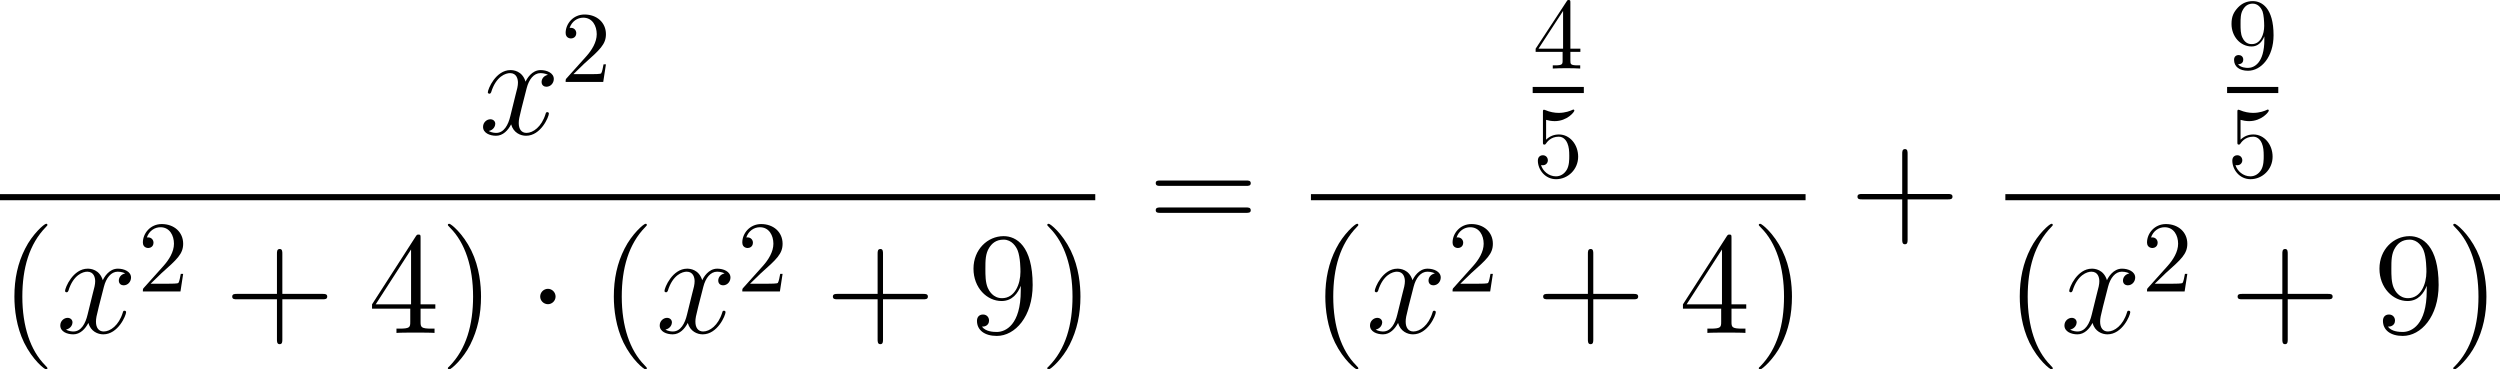 <?xml version="1.0" encoding="UTF-8"?>
<svg xmlns="http://www.w3.org/2000/svg" xmlns:xlink="http://www.w3.org/1999/xlink" width="307.798pt" height="45.48pt" viewBox="0 0 307.798 45.48" version="1.1">
<g id="surface1">
<path style=" stroke:none;fill-rule:nonzero;fill:rgb(0%,0%,0%);fill-opacity:1;" d="M 67.461 9.215 C 66.895 9.332 66.68 9.762 66.68 10.094 C 66.68 10.523 67.012 10.68 67.266 10.68 C 67.812 10.68 68.184 10.211 68.184 9.723 C 68.184 8.98 67.324 8.629 66.562 8.629 C 65.469 8.629 64.863 9.703 64.707 10.055 C 64.297 8.707 63.184 8.629 62.852 8.629 C 61.035 8.629 60.059 10.973 60.059 11.383 C 60.059 11.441 60.137 11.539 60.254 11.539 C 60.391 11.539 60.43 11.422 60.469 11.363 C 61.074 9.371 62.285 9 62.793 9 C 63.613 9 63.77 9.742 63.77 10.172 C 63.77 10.562 63.672 10.973 63.438 11.832 L 62.832 14.293 C 62.578 15.367 62.051 16.363 61.094 16.363 C 61.016 16.363 60.566 16.363 60.176 16.129 C 60.82 15.992 60.977 15.465 60.977 15.25 C 60.977 14.898 60.703 14.684 60.371 14.684 C 59.941 14.684 59.473 15.055 59.473 15.621 C 59.473 16.383 60.312 16.715 61.074 16.715 C 61.934 16.715 62.559 16.031 62.93 15.309 C 63.223 16.363 64.102 16.715 64.766 16.715 C 66.602 16.715 67.578 14.371 67.578 13.98 C 67.578 13.883 67.5 13.805 67.383 13.805 C 67.227 13.805 67.207 13.902 67.168 14.039 C 66.68 15.621 65.625 16.363 64.824 16.363 C 64.199 16.363 63.867 15.895 63.867 15.152 C 63.867 14.762 63.926 14.469 64.219 13.297 L 64.844 10.855 C 65.117 9.781 65.723 9 66.543 9 C 66.582 9 67.09 9 67.461 9.215 Z M 67.461 9.215 "/>
<path style=" stroke:none;fill-rule:nonzero;fill:rgb(0%,0%,0%);fill-opacity:1;" d="M 70.598 9.129 L 71.926 7.84 C 73.859 6.121 74.602 5.457 74.602 4.207 C 74.602 2.781 73.488 1.785 71.965 1.785 C 70.559 1.785 69.641 2.938 69.641 4.051 C 69.641 4.734 70.266 4.734 70.305 4.734 C 70.52 4.734 70.949 4.598 70.949 4.07 C 70.949 3.758 70.715 3.426 70.285 3.426 C 70.188 3.426 70.168 3.426 70.129 3.445 C 70.402 2.625 71.086 2.176 71.809 2.176 C 72.941 2.176 73.469 3.191 73.469 4.207 C 73.469 5.203 72.863 6.18 72.16 6.961 L 69.777 9.617 C 69.641 9.754 69.641 9.793 69.641 10.086 L 74.27 10.086 L 74.602 7.918 L 74.309 7.918 C 74.23 8.289 74.152 8.836 74.016 9.031 C 73.938 9.129 73.117 9.129 72.844 9.129 Z M 70.598 9.129 "/>
<path style=" stroke:none;fill-rule:nonzero;fill:rgb(0%,0%,0%);fill-opacity:1;" d="M 0 23.902 L 134.848 23.902 L 134.848 24.652 L 0 24.652 Z M 0 23.902 "/>
<path style=" stroke:none;fill-rule:nonzero;fill:rgb(0%,0%,0%);fill-opacity:1;" d="M 5.836 45.344 C 5.836 45.285 5.836 45.246 5.543 44.953 C 3.746 43.137 2.75 40.188 2.75 36.516 C 2.75 33.039 3.59 30.051 5.66 27.941 C 5.836 27.766 5.836 27.746 5.836 27.688 C 5.836 27.57 5.758 27.551 5.68 27.551 C 5.445 27.551 3.98 28.84 3.102 30.598 C 2.184 32.395 1.773 34.328 1.773 36.516 C 1.773 38.117 2.027 40.246 2.965 42.18 C 4.02 44.328 5.484 45.48 5.68 45.48 C 5.758 45.48 5.836 45.461 5.836 45.344 Z M 5.836 45.344 "/>
<path style=" stroke:none;fill-rule:nonzero;fill:rgb(0%,0%,0%);fill-opacity:1;" d="M 15.41 33.664 C 14.844 33.781 14.629 34.211 14.629 34.543 C 14.629 34.973 14.961 35.129 15.215 35.129 C 15.762 35.129 16.133 34.66 16.133 34.172 C 16.133 33.43 15.273 33.078 14.512 33.078 C 13.418 33.078 12.812 34.152 12.656 34.504 C 12.246 33.156 11.133 33.078 10.801 33.078 C 8.984 33.078 8.008 35.422 8.008 35.832 C 8.008 35.891 8.086 35.988 8.203 35.988 C 8.34 35.988 8.379 35.871 8.418 35.812 C 9.023 33.82 10.234 33.449 10.742 33.449 C 11.562 33.449 11.719 34.191 11.719 34.621 C 11.719 35.012 11.621 35.422 11.387 36.281 L 10.781 38.742 C 10.527 39.816 10 40.812 9.043 40.812 C 8.965 40.812 8.516 40.812 8.125 40.578 C 8.77 40.441 8.926 39.914 8.926 39.699 C 8.926 39.348 8.652 39.133 8.32 39.133 C 7.891 39.133 7.422 39.504 7.422 40.07 C 7.422 40.832 8.262 41.164 9.023 41.164 C 9.883 41.164 10.508 40.48 10.879 39.758 C 11.172 40.812 12.051 41.164 12.715 41.164 C 14.551 41.164 15.527 38.82 15.527 38.43 C 15.527 38.332 15.449 38.254 15.332 38.254 C 15.176 38.254 15.156 38.352 15.117 38.488 C 14.629 40.07 13.574 40.812 12.773 40.812 C 12.148 40.812 11.816 40.344 11.816 39.602 C 11.816 39.211 11.875 38.918 12.168 37.746 L 12.793 35.305 C 13.066 34.23 13.672 33.449 14.492 33.449 C 14.531 33.449 15.039 33.449 15.41 33.664 Z M 15.41 33.664 "/>
<path style=" stroke:none;fill-rule:nonzero;fill:rgb(0%,0%,0%);fill-opacity:1;" d="M 18.547 34.93 L 19.875 33.641 C 21.809 31.922 22.551 31.258 22.551 30.008 C 22.551 28.582 21.438 27.586 19.914 27.586 C 18.508 27.586 17.59 28.738 17.59 29.852 C 17.59 30.535 18.215 30.535 18.254 30.535 C 18.469 30.535 18.898 30.398 18.898 29.871 C 18.898 29.559 18.664 29.227 18.234 29.227 C 18.137 29.227 18.117 29.227 18.078 29.246 C 18.352 28.426 19.035 27.977 19.758 27.977 C 20.891 27.977 21.418 28.992 21.418 30.008 C 21.418 31.004 20.812 31.98 20.109 32.762 L 17.727 35.418 C 17.59 35.555 17.59 35.594 17.59 35.887 L 22.219 35.887 L 22.551 33.719 L 22.258 33.719 C 22.18 34.09 22.102 34.637 21.965 34.832 C 21.887 34.93 21.066 34.93 20.793 34.93 Z M 18.547 34.93 "/>
<path style=" stroke:none;fill-rule:nonzero;fill:rgb(0%,0%,0%);fill-opacity:1;" d="M 34.762 36.848 L 39.723 36.848 C 39.977 36.848 40.289 36.848 40.289 36.516 C 40.289 36.184 39.977 36.184 39.723 36.184 L 34.762 36.184 L 34.762 31.242 C 34.762 30.988 34.762 30.656 34.449 30.656 C 34.098 30.656 34.098 30.969 34.098 31.242 L 34.098 36.184 L 29.156 36.184 C 28.902 36.184 28.59 36.184 28.59 36.516 C 28.59 36.848 28.883 36.848 29.156 36.848 L 34.098 36.848 L 34.098 41.789 C 34.098 42.043 34.098 42.375 34.43 42.375 C 34.762 42.375 34.762 42.062 34.762 41.789 Z M 34.762 36.848 "/>
<path style=" stroke:none;fill-rule:nonzero;fill:rgb(0%,0%,0%);fill-opacity:1;" d="M 51.781 29.309 C 51.781 28.977 51.781 28.879 51.547 28.879 C 51.391 28.879 51.332 28.879 51.195 29.094 L 45.805 37.473 L 45.805 38 L 50.512 38 L 50.512 39.621 C 50.512 40.285 50.473 40.461 49.164 40.461 L 48.812 40.461 L 48.812 40.988 C 49.223 40.949 50.648 40.949 51.137 40.949 C 51.645 40.949 53.07 40.949 53.5 40.988 L 53.5 40.461 L 53.129 40.461 C 51.84 40.461 51.781 40.285 51.781 39.621 L 51.781 38 L 53.598 38 L 53.598 37.473 L 51.781 37.473 Z M 50.609 30.715 L 50.609 37.473 L 46.254 37.473 Z M 50.609 30.715 "/>
<path style=" stroke:none;fill-rule:nonzero;fill:rgb(0%,0%,0%);fill-opacity:1;" d="M 59.223 36.516 C 59.223 35.168 59.047 32.941 58.031 30.852 C 56.977 28.703 55.512 27.551 55.316 27.551 C 55.238 27.551 55.141 27.57 55.141 27.688 C 55.141 27.746 55.141 27.766 55.453 28.078 C 57.25 29.895 58.246 32.844 58.246 36.516 C 58.246 39.992 57.406 42.98 55.336 45.09 C 55.141 45.246 55.141 45.285 55.141 45.344 C 55.141 45.461 55.238 45.48 55.316 45.48 C 55.551 45.48 57.016 44.191 57.895 42.434 C 58.812 40.617 59.223 38.684 59.223 36.516 Z M 59.223 36.516 "/>
<path style=" stroke:none;fill-rule:nonzero;fill:rgb(0%,0%,0%);fill-opacity:1;" d="M 68.402 36.516 C 68.402 35.988 67.973 35.559 67.465 35.559 C 66.938 35.559 66.508 35.988 66.508 36.516 C 66.508 37.023 66.938 37.453 67.465 37.453 C 67.973 37.453 68.402 37.023 68.402 36.516 Z M 68.402 36.516 "/>
<path style=" stroke:none;fill-rule:nonzero;fill:rgb(0%,0%,0%);fill-opacity:1;" d="M 79.637 45.344 C 79.637 45.285 79.637 45.246 79.344 44.953 C 77.547 43.137 76.551 40.188 76.551 36.516 C 76.551 33.039 77.391 30.051 79.461 27.941 C 79.637 27.766 79.637 27.746 79.637 27.688 C 79.637 27.57 79.559 27.551 79.48 27.551 C 79.246 27.551 77.781 28.84 76.902 30.598 C 75.984 32.395 75.574 34.328 75.574 36.516 C 75.574 38.117 75.828 40.246 76.766 42.18 C 77.82 44.328 79.285 45.48 79.48 45.48 C 79.559 45.48 79.637 45.461 79.637 45.344 Z M 79.637 45.344 "/>
<path style=" stroke:none;fill-rule:nonzero;fill:rgb(0%,0%,0%);fill-opacity:1;" d="M 89.211 33.664 C 88.645 33.781 88.43 34.211 88.43 34.543 C 88.43 34.973 88.762 35.129 89.016 35.129 C 89.562 35.129 89.934 34.66 89.934 34.172 C 89.934 33.43 89.074 33.078 88.312 33.078 C 87.219 33.078 86.613 34.152 86.457 34.504 C 86.047 33.156 84.934 33.078 84.602 33.078 C 82.785 33.078 81.809 35.422 81.809 35.832 C 81.809 35.891 81.887 35.988 82.004 35.988 C 82.141 35.988 82.18 35.871 82.219 35.812 C 82.824 33.82 84.035 33.449 84.543 33.449 C 85.363 33.449 85.52 34.191 85.52 34.621 C 85.52 35.012 85.422 35.422 85.188 36.281 L 84.582 38.742 C 84.328 39.816 83.801 40.812 82.844 40.812 C 82.766 40.812 82.316 40.812 81.926 40.578 C 82.57 40.441 82.727 39.914 82.727 39.699 C 82.727 39.348 82.453 39.133 82.121 39.133 C 81.691 39.133 81.223 39.504 81.223 40.07 C 81.223 40.832 82.062 41.164 82.824 41.164 C 83.684 41.164 84.309 40.48 84.68 39.758 C 84.973 40.812 85.852 41.164 86.516 41.164 C 88.352 41.164 89.328 38.82 89.328 38.43 C 89.328 38.332 89.25 38.254 89.133 38.254 C 88.977 38.254 88.957 38.352 88.918 38.488 C 88.43 40.07 87.375 40.812 86.574 40.812 C 85.949 40.812 85.617 40.344 85.617 39.602 C 85.617 39.211 85.676 38.918 85.969 37.746 L 86.594 35.305 C 86.867 34.23 87.473 33.449 88.293 33.449 C 88.332 33.449 88.84 33.449 89.211 33.664 Z M 89.211 33.664 "/>
<path style=" stroke:none;fill-rule:nonzero;fill:rgb(0%,0%,0%);fill-opacity:1;" d="M 92.348 34.93 L 93.676 33.641 C 95.609 31.922 96.352 31.258 96.352 30.008 C 96.352 28.582 95.238 27.586 93.715 27.586 C 92.309 27.586 91.391 28.738 91.391 29.852 C 91.391 30.535 92.016 30.535 92.055 30.535 C 92.27 30.535 92.699 30.398 92.699 29.871 C 92.699 29.559 92.465 29.227 92.035 29.227 C 91.938 29.227 91.918 29.227 91.879 29.246 C 92.152 28.426 92.836 27.977 93.559 27.977 C 94.691 27.977 95.219 28.992 95.219 30.008 C 95.219 31.004 94.613 31.98 93.91 32.762 L 91.527 35.418 C 91.391 35.555 91.391 35.594 91.391 35.887 L 96.02 35.887 L 96.352 33.719 L 96.059 33.719 C 95.98 34.09 95.902 34.637 95.766 34.832 C 95.688 34.93 94.867 34.93 94.594 34.93 Z M 92.348 34.93 "/>
<path style=" stroke:none;fill-rule:nonzero;fill:rgb(0%,0%,0%);fill-opacity:1;" d="M 108.715 36.848 L 113.676 36.848 C 113.93 36.848 114.242 36.848 114.242 36.516 C 114.242 36.184 113.93 36.184 113.676 36.184 L 108.715 36.184 L 108.715 31.242 C 108.715 30.988 108.715 30.656 108.402 30.656 C 108.051 30.656 108.051 30.969 108.051 31.242 L 108.051 36.184 L 103.109 36.184 C 102.855 36.184 102.543 36.184 102.543 36.516 C 102.543 36.848 102.836 36.848 103.109 36.848 L 108.051 36.848 L 108.051 41.789 C 108.051 42.043 108.051 42.375 108.383 42.375 C 108.715 42.375 108.715 42.062 108.715 41.789 Z M 108.715 36.848 "/>
<path style=" stroke:none;fill-rule:nonzero;fill:rgb(0%,0%,0%);fill-opacity:1;" d="M 125.676 35.773 C 125.676 40.012 123.801 40.871 122.727 40.871 C 122.277 40.871 121.34 40.832 120.891 40.207 L 120.988 40.207 C 121.125 40.227 121.77 40.129 121.77 39.465 C 121.77 39.074 121.496 38.723 121.027 38.723 C 120.559 38.723 120.285 39.035 120.285 39.504 C 120.285 40.617 121.184 41.359 122.727 41.359 C 124.973 41.359 127.141 38.977 127.141 35.09 C 127.141 30.266 125.129 29.074 123.566 29.074 C 121.594 29.074 119.855 30.715 119.855 33.078 C 119.855 35.441 121.516 37.062 123.312 37.062 C 124.641 37.062 125.324 36.086 125.676 35.188 Z M 123.371 36.711 C 122.258 36.711 121.77 35.793 121.613 35.441 C 121.32 34.758 121.32 33.898 121.32 33.098 C 121.32 32.102 121.32 31.242 121.789 30.5 C 122.102 30.012 122.59 29.504 123.566 29.504 C 124.582 29.504 125.109 30.383 125.285 30.812 C 125.637 31.691 125.637 33.215 125.637 33.469 C 125.637 34.973 124.953 36.711 123.371 36.711 Z M 123.371 36.711 "/>
<path style=" stroke:none;fill-rule:nonzero;fill:rgb(0%,0%,0%);fill-opacity:1;" d="M 133.023 36.516 C 133.023 35.168 132.848 32.941 131.832 30.852 C 130.777 28.703 129.312 27.551 129.117 27.551 C 129.039 27.551 128.941 27.57 128.941 27.688 C 128.941 27.746 128.941 27.766 129.254 28.078 C 131.051 29.895 132.047 32.844 132.047 36.516 C 132.047 39.992 131.207 42.98 129.137 45.09 C 128.941 45.246 128.941 45.285 128.941 45.344 C 128.941 45.461 129.039 45.48 129.117 45.48 C 129.352 45.48 130.816 44.191 131.695 42.434 C 132.613 40.617 133.023 38.684 133.023 36.516 Z M 133.023 36.516 "/>
<path style=" stroke:none;fill-rule:nonzero;fill:rgb(0%,0%,0%);fill-opacity:1;" d="M 153.426 22.887 C 153.68 22.887 153.992 22.887 153.992 22.555 C 153.992 22.223 153.68 22.223 153.426 22.223 L 142.859 22.223 C 142.605 22.223 142.293 22.223 142.293 22.535 C 142.293 22.887 142.586 22.887 142.859 22.887 Z M 153.426 26.207 C 153.68 26.207 153.992 26.207 153.992 25.895 C 153.992 25.543 153.68 25.543 153.426 25.543 L 142.859 25.543 C 142.605 25.543 142.293 25.543 142.293 25.875 C 142.293 26.207 142.586 26.207 142.859 26.207 Z M 153.426 26.207 "/>
<path style=" stroke:none;fill-rule:nonzero;fill:rgb(0%,0%,0%);fill-opacity:1;" d="M 192.387 6.387 L 192.387 7.461 C 192.387 7.91 192.348 8.047 191.43 8.047 L 191.176 8.047 L 191.176 8.438 C 191.684 8.398 192.328 8.398 192.855 8.398 C 193.383 8.398 194.027 8.398 194.555 8.438 L 194.555 8.047 L 194.281 8.047 C 193.363 8.047 193.344 7.91 193.344 7.461 L 193.344 6.387 L 194.574 6.387 L 194.574 5.996 L 193.344 5.996 L 193.344 0.332 C 193.344 0.078 193.344 0 193.129 0 C 193.031 0 192.992 0 192.895 0.156 L 189.066 5.996 L 189.066 6.387 Z M 192.445 5.996 L 189.418 5.996 L 192.445 1.348 Z M 192.445 5.996 "/>
<path style=" stroke:none;fill-rule:nonzero;fill:rgb(0%,0%,0%);fill-opacity:1;" d="M 188.703 10.703 L 195 10.703 L 195 11.457 L 188.703 11.457 Z M 188.703 10.703 "/>
<path style=" stroke:none;fill-rule:nonzero;fill:rgb(0%,0%,0%);fill-opacity:1;" d="M 194.301 19.289 C 194.301 17.805 193.285 16.555 191.938 16.555 C 191.352 16.555 190.805 16.75 190.355 17.199 L 190.355 14.758 C 190.609 14.836 191.02 14.914 191.41 14.914 C 192.953 14.914 193.832 13.781 193.832 13.625 C 193.832 13.547 193.793 13.488 193.695 13.488 C 193.695 13.488 193.656 13.488 193.598 13.527 C 193.344 13.645 192.738 13.898 191.898 13.898 C 191.41 13.898 190.824 13.801 190.238 13.547 C 190.141 13.508 190.121 13.508 190.102 13.508 C 189.965 13.508 189.965 13.605 189.965 13.801 L 189.965 17.492 C 189.965 17.707 189.965 17.805 190.141 17.805 C 190.238 17.805 190.258 17.785 190.316 17.707 C 190.453 17.512 190.902 16.828 191.918 16.828 C 192.562 16.828 192.875 17.395 192.973 17.629 C 193.168 18.098 193.207 18.566 193.207 19.191 C 193.207 19.641 193.207 20.383 192.895 20.91 C 192.602 21.398 192.133 21.711 191.566 21.711 C 190.668 21.711 189.945 21.047 189.73 20.324 C 189.77 20.324 189.809 20.344 189.945 20.344 C 190.355 20.344 190.57 20.031 190.57 19.738 C 190.57 19.426 190.355 19.113 189.945 19.113 C 189.77 19.113 189.34 19.211 189.34 19.777 C 189.34 20.852 190.199 22.062 191.586 22.062 C 193.031 22.062 194.301 20.871 194.301 19.289 Z M 194.301 19.289 "/>
<path style=" stroke:none;fill-rule:nonzero;fill:rgb(0%,0%,0%);fill-opacity:1;" d="M 161.402 23.902 L 222.301 23.902 L 222.301 24.652 L 161.402 24.652 Z M 161.402 23.902 "/>
<path style=" stroke:none;fill-rule:nonzero;fill:rgb(0%,0%,0%);fill-opacity:1;" d="M 167.234 45.344 C 167.234 45.285 167.234 45.246 166.941 44.953 C 165.145 43.137 164.148 40.188 164.148 36.516 C 164.148 33.039 164.988 30.051 167.059 27.941 C 167.234 27.766 167.234 27.746 167.234 27.688 C 167.234 27.57 167.156 27.551 167.078 27.551 C 166.844 27.551 165.379 28.84 164.5 30.598 C 163.582 32.395 163.172 34.328 163.172 36.516 C 163.172 38.117 163.426 40.246 164.363 42.18 C 165.418 44.328 166.883 45.48 167.078 45.48 C 167.156 45.48 167.234 45.461 167.234 45.344 Z M 167.234 45.344 "/>
<path style=" stroke:none;fill-rule:nonzero;fill:rgb(0%,0%,0%);fill-opacity:1;" d="M 176.66 33.664 C 176.094 33.781 175.879 34.211 175.879 34.543 C 175.879 34.973 176.211 35.129 176.465 35.129 C 177.012 35.129 177.383 34.66 177.383 34.172 C 177.383 33.43 176.523 33.078 175.762 33.078 C 174.668 33.078 174.062 34.152 173.906 34.504 C 173.496 33.156 172.383 33.078 172.051 33.078 C 170.234 33.078 169.258 35.422 169.258 35.832 C 169.258 35.891 169.336 35.988 169.453 35.988 C 169.59 35.988 169.629 35.871 169.668 35.812 C 170.273 33.82 171.484 33.449 171.992 33.449 C 172.812 33.449 172.969 34.191 172.969 34.621 C 172.969 35.012 172.871 35.422 172.637 36.281 L 172.031 38.742 C 171.777 39.816 171.25 40.812 170.293 40.812 C 170.215 40.812 169.766 40.812 169.375 40.578 C 170.02 40.441 170.176 39.914 170.176 39.699 C 170.176 39.348 169.902 39.133 169.57 39.133 C 169.141 39.133 168.672 39.504 168.672 40.07 C 168.672 40.832 169.512 41.164 170.273 41.164 C 171.133 41.164 171.758 40.48 172.129 39.758 C 172.422 40.812 173.301 41.164 173.965 41.164 C 175.801 41.164 176.777 38.82 176.777 38.43 C 176.777 38.332 176.699 38.254 176.582 38.254 C 176.426 38.254 176.406 38.352 176.367 38.488 C 175.879 40.07 174.824 40.812 174.023 40.812 C 173.398 40.812 173.066 40.344 173.066 39.602 C 173.066 39.211 173.125 38.918 173.418 37.746 L 174.043 35.305 C 174.316 34.23 174.922 33.449 175.742 33.449 C 175.781 33.449 176.289 33.449 176.66 33.664 Z M 176.66 33.664 "/>
<path style=" stroke:none;fill-rule:nonzero;fill:rgb(0%,0%,0%);fill-opacity:1;" d="M 179.797 34.93 L 181.125 33.641 C 183.059 31.922 183.801 31.258 183.801 30.008 C 183.801 28.582 182.688 27.586 181.164 27.586 C 179.758 27.586 178.84 28.738 178.84 29.852 C 178.84 30.535 179.465 30.535 179.504 30.535 C 179.719 30.535 180.148 30.398 180.148 29.871 C 180.148 29.559 179.914 29.227 179.484 29.227 C 179.387 29.227 179.367 29.227 179.328 29.246 C 179.602 28.426 180.285 27.977 181.008 27.977 C 182.141 27.977 182.668 28.992 182.668 30.008 C 182.668 31.004 182.062 31.98 181.359 32.762 L 178.977 35.418 C 178.84 35.555 178.84 35.594 178.84 35.887 L 183.469 35.887 L 183.801 33.719 L 183.508 33.719 C 183.43 34.09 183.352 34.637 183.215 34.832 C 183.137 34.93 182.316 34.93 182.043 34.93 Z M 179.797 34.93 "/>
<path style=" stroke:none;fill-rule:nonzero;fill:rgb(0%,0%,0%);fill-opacity:1;" d="M 196.164 36.848 L 201.125 36.848 C 201.379 36.848 201.691 36.848 201.691 36.516 C 201.691 36.184 201.379 36.184 201.125 36.184 L 196.164 36.184 L 196.164 31.242 C 196.164 30.988 196.164 30.656 195.852 30.656 C 195.5 30.656 195.5 30.969 195.5 31.242 L 195.5 36.184 L 190.559 36.184 C 190.305 36.184 189.992 36.184 189.992 36.516 C 189.992 36.848 190.285 36.848 190.559 36.848 L 195.5 36.848 L 195.5 41.789 C 195.5 42.043 195.5 42.375 195.832 42.375 C 196.164 42.375 196.164 42.062 196.164 41.789 Z M 196.164 36.848 "/>
<path style=" stroke:none;fill-rule:nonzero;fill:rgb(0%,0%,0%);fill-opacity:1;" d="M 213.18 29.309 C 213.18 28.977 213.18 28.879 212.945 28.879 C 212.789 28.879 212.73 28.879 212.594 29.094 L 207.203 37.473 L 207.203 38 L 211.91 38 L 211.91 39.621 C 211.91 40.285 211.871 40.461 210.562 40.461 L 210.211 40.461 L 210.211 40.988 C 210.621 40.949 212.047 40.949 212.535 40.949 C 213.043 40.949 214.469 40.949 214.898 40.988 L 214.898 40.461 L 214.527 40.461 C 213.238 40.461 213.18 40.285 213.18 39.621 L 213.18 38 L 214.996 38 L 214.996 37.473 L 213.18 37.473 Z M 212.008 30.715 L 212.008 37.473 L 207.652 37.473 Z M 212.008 30.715 "/>
<path style=" stroke:none;fill-rule:nonzero;fill:rgb(0%,0%,0%);fill-opacity:1;" d="M 220.625 36.516 C 220.625 35.168 220.449 32.941 219.434 30.852 C 218.379 28.703 216.914 27.551 216.719 27.551 C 216.641 27.551 216.543 27.57 216.543 27.688 C 216.543 27.746 216.543 27.766 216.855 28.078 C 218.652 29.895 219.648 32.844 219.648 36.516 C 219.648 39.992 218.809 42.98 216.738 45.09 C 216.543 45.246 216.543 45.285 216.543 45.344 C 216.543 45.461 216.641 45.48 216.719 45.48 C 216.953 45.48 218.418 44.191 219.297 42.434 C 220.215 40.617 220.625 38.684 220.625 36.516 Z M 220.625 36.516 "/>
<path style=" stroke:none;fill-rule:nonzero;fill:rgb(0%,0%,0%);fill-opacity:1;" d="M 234.863 24.547 L 239.824 24.547 C 240.078 24.547 240.391 24.547 240.391 24.215 C 240.391 23.883 240.078 23.883 239.824 23.883 L 234.863 23.883 L 234.863 18.941 C 234.863 18.688 234.863 18.355 234.551 18.355 C 234.199 18.355 234.199 18.668 234.199 18.941 L 234.199 23.883 L 229.258 23.883 C 229.004 23.883 228.691 23.883 228.691 24.215 C 228.691 24.547 228.984 24.547 229.258 24.547 L 234.199 24.547 L 234.199 29.488 C 234.199 29.742 234.199 30.074 234.531 30.074 C 234.863 30.074 234.863 29.762 234.863 29.488 Z M 234.863 24.547 "/>
<path style=" stroke:none;fill-rule:nonzero;fill:rgb(0%,0%,0%);fill-opacity:1;" d="M 278.785 4.473 L 278.785 4.883 C 278.785 7.793 277.496 8.359 276.773 8.359 C 276.559 8.359 275.875 8.34 275.543 7.91 C 276.09 7.91 276.188 7.559 276.188 7.344 C 276.188 6.953 275.895 6.777 275.621 6.777 C 275.426 6.777 275.055 6.875 275.055 7.363 C 275.055 8.203 275.719 8.711 276.773 8.711 C 278.395 8.711 279.918 7.012 279.918 4.336 C 279.918 0.977 278.473 0.137 277.359 0.137 C 276.676 0.137 276.07 0.371 275.543 0.918 C 275.016 1.484 274.742 2.012 274.742 2.949 C 274.742 4.492 275.836 5.723 277.223 5.723 C 277.984 5.723 278.492 5.195 278.785 4.473 Z M 277.242 5.43 C 277.047 5.43 276.461 5.43 276.09 4.648 C 275.855 4.18 275.855 3.574 275.855 2.949 C 275.855 2.285 275.855 1.699 276.129 1.23 C 276.461 0.605 276.93 0.449 277.359 0.449 C 277.945 0.449 278.355 0.879 278.57 1.426 C 278.707 1.836 278.766 2.617 278.766 3.184 C 278.766 4.219 278.336 5.43 277.242 5.43 Z M 277.242 5.43 "/>
<path style=" stroke:none;fill-rule:nonzero;fill:rgb(0%,0%,0%);fill-opacity:1;" d="M 274.199 10.703 L 280.5 10.703 L 280.5 11.457 L 274.199 11.457 Z M 274.199 10.703 "/>
<path style=" stroke:none;fill-rule:nonzero;fill:rgb(0%,0%,0%);fill-opacity:1;" d="M 279.801 19.289 C 279.801 17.805 278.785 16.555 277.438 16.555 C 276.852 16.555 276.305 16.75 275.855 17.199 L 275.855 14.758 C 276.109 14.836 276.52 14.914 276.91 14.914 C 278.453 14.914 279.332 13.781 279.332 13.625 C 279.332 13.547 279.293 13.488 279.195 13.488 C 279.195 13.488 279.156 13.488 279.098 13.527 C 278.844 13.645 278.238 13.898 277.398 13.898 C 276.91 13.898 276.324 13.801 275.738 13.547 C 275.641 13.508 275.621 13.508 275.602 13.508 C 275.465 13.508 275.465 13.605 275.465 13.801 L 275.465 17.492 C 275.465 17.707 275.465 17.805 275.641 17.805 C 275.738 17.805 275.758 17.785 275.816 17.707 C 275.953 17.512 276.402 16.828 277.418 16.828 C 278.062 16.828 278.375 17.395 278.473 17.629 C 278.668 18.098 278.707 18.566 278.707 19.191 C 278.707 19.641 278.707 20.383 278.395 20.91 C 278.102 21.398 277.633 21.711 277.066 21.711 C 276.168 21.711 275.445 21.047 275.23 20.324 C 275.27 20.324 275.309 20.344 275.445 20.344 C 275.855 20.344 276.07 20.031 276.07 19.738 C 276.07 19.426 275.855 19.113 275.445 19.113 C 275.27 19.113 274.84 19.211 274.84 19.777 C 274.84 20.852 275.699 22.062 277.086 22.062 C 278.531 22.062 279.801 20.871 279.801 19.289 Z M 279.801 19.289 "/>
<path style=" stroke:none;fill-rule:nonzero;fill:rgb(0%,0%,0%);fill-opacity:1;" d="M 246.898 23.902 L 307.797 23.902 L 307.797 24.652 L 246.898 24.652 Z M 246.898 23.902 "/>
<path style=" stroke:none;fill-rule:nonzero;fill:rgb(0%,0%,0%);fill-opacity:1;" d="M 252.734 45.344 C 252.734 45.285 252.734 45.246 252.441 44.953 C 250.645 43.137 249.648 40.188 249.648 36.516 C 249.648 33.039 250.488 30.051 252.559 27.941 C 252.734 27.766 252.734 27.746 252.734 27.688 C 252.734 27.57 252.656 27.551 252.578 27.551 C 252.344 27.551 250.879 28.84 250 30.598 C 249.082 32.395 248.672 34.328 248.672 36.516 C 248.672 38.117 248.926 40.246 249.863 42.18 C 250.918 44.328 252.383 45.48 252.578 45.48 C 252.656 45.48 252.734 45.461 252.734 45.344 Z M 252.734 45.344 "/>
<path style=" stroke:none;fill-rule:nonzero;fill:rgb(0%,0%,0%);fill-opacity:1;" d="M 262.16 33.664 C 261.594 33.781 261.379 34.211 261.379 34.543 C 261.379 34.973 261.711 35.129 261.965 35.129 C 262.512 35.129 262.883 34.66 262.883 34.172 C 262.883 33.43 262.023 33.078 261.262 33.078 C 260.168 33.078 259.562 34.152 259.406 34.504 C 258.996 33.156 257.883 33.078 257.551 33.078 C 255.734 33.078 254.758 35.422 254.758 35.832 C 254.758 35.891 254.836 35.988 254.953 35.988 C 255.09 35.988 255.129 35.871 255.168 35.812 C 255.773 33.82 256.984 33.449 257.492 33.449 C 258.312 33.449 258.469 34.191 258.469 34.621 C 258.469 35.012 258.371 35.422 258.137 36.281 L 257.531 38.742 C 257.277 39.816 256.75 40.812 255.793 40.812 C 255.715 40.812 255.266 40.812 254.875 40.578 C 255.52 40.441 255.676 39.914 255.676 39.699 C 255.676 39.348 255.402 39.133 255.07 39.133 C 254.641 39.133 254.172 39.504 254.172 40.07 C 254.172 40.832 255.012 41.164 255.773 41.164 C 256.633 41.164 257.258 40.48 257.629 39.758 C 257.922 40.812 258.801 41.164 259.465 41.164 C 261.301 41.164 262.277 38.82 262.277 38.43 C 262.277 38.332 262.199 38.254 262.082 38.254 C 261.926 38.254 261.906 38.352 261.867 38.488 C 261.379 40.07 260.324 40.812 259.523 40.812 C 258.898 40.812 258.566 40.344 258.566 39.602 C 258.566 39.211 258.625 38.918 258.918 37.746 L 259.543 35.305 C 259.816 34.23 260.422 33.449 261.242 33.449 C 261.281 33.449 261.789 33.449 262.16 33.664 Z M 262.16 33.664 "/>
<path style=" stroke:none;fill-rule:nonzero;fill:rgb(0%,0%,0%);fill-opacity:1;" d="M 265.297 34.93 L 266.625 33.641 C 268.559 31.922 269.301 31.258 269.301 30.008 C 269.301 28.582 268.188 27.586 266.664 27.586 C 265.258 27.586 264.34 28.738 264.34 29.852 C 264.34 30.535 264.965 30.535 265.004 30.535 C 265.219 30.535 265.648 30.398 265.648 29.871 C 265.648 29.559 265.414 29.227 264.984 29.227 C 264.887 29.227 264.867 29.227 264.828 29.246 C 265.102 28.426 265.785 27.977 266.508 27.977 C 267.641 27.977 268.168 28.992 268.168 30.008 C 268.168 31.004 267.562 31.98 266.859 32.762 L 264.477 35.418 C 264.34 35.555 264.34 35.594 264.34 35.887 L 268.969 35.887 L 269.301 33.719 L 269.008 33.719 C 268.93 34.09 268.852 34.637 268.715 34.832 C 268.637 34.93 267.816 34.93 267.543 34.93 Z M 265.297 34.93 "/>
<path style=" stroke:none;fill-rule:nonzero;fill:rgb(0%,0%,0%);fill-opacity:1;" d="M 281.664 36.848 L 286.625 36.848 C 286.879 36.848 287.191 36.848 287.191 36.516 C 287.191 36.184 286.879 36.184 286.625 36.184 L 281.664 36.184 L 281.664 31.242 C 281.664 30.988 281.664 30.656 281.352 30.656 C 281 30.656 281 30.969 281 31.242 L 281 36.184 L 276.059 36.184 C 275.805 36.184 275.492 36.184 275.492 36.516 C 275.492 36.848 275.785 36.848 276.059 36.848 L 281 36.848 L 281 41.789 C 281 42.043 281 42.375 281.332 42.375 C 281.664 42.375 281.664 42.062 281.664 41.789 Z M 281.664 36.848 "/>
<path style=" stroke:none;fill-rule:nonzero;fill:rgb(0%,0%,0%);fill-opacity:1;" d="M 298.777 35.773 C 298.777 40.012 296.902 40.871 295.828 40.871 C 295.379 40.871 294.441 40.832 293.992 40.207 L 294.09 40.207 C 294.227 40.227 294.871 40.129 294.871 39.465 C 294.871 39.074 294.598 38.723 294.129 38.723 C 293.66 38.723 293.387 39.035 293.387 39.504 C 293.387 40.617 294.285 41.359 295.828 41.359 C 298.074 41.359 300.242 38.977 300.242 35.09 C 300.242 30.266 298.23 29.074 296.668 29.074 C 294.695 29.074 292.957 30.715 292.957 33.078 C 292.957 35.441 294.617 37.062 296.414 37.062 C 297.742 37.062 298.426 36.086 298.777 35.188 Z M 296.473 36.711 C 295.359 36.711 294.871 35.793 294.715 35.441 C 294.422 34.758 294.422 33.898 294.422 33.098 C 294.422 32.102 294.422 31.242 294.891 30.5 C 295.203 30.012 295.691 29.504 296.668 29.504 C 297.684 29.504 298.211 30.383 298.387 30.812 C 298.738 31.691 298.738 33.215 298.738 33.469 C 298.738 34.973 298.055 36.711 296.473 36.711 Z M 296.473 36.711 "/>
<path style=" stroke:none;fill-rule:nonzero;fill:rgb(0%,0%,0%);fill-opacity:1;" d="M 306.125 36.516 C 306.125 35.168 305.949 32.941 304.934 30.852 C 303.879 28.703 302.414 27.551 302.219 27.551 C 302.141 27.551 302.043 27.57 302.043 27.688 C 302.043 27.746 302.043 27.766 302.355 28.078 C 304.152 29.895 305.148 32.844 305.148 36.516 C 305.148 39.992 304.309 42.98 302.238 45.09 C 302.043 45.246 302.043 45.285 302.043 45.344 C 302.043 45.461 302.141 45.48 302.219 45.48 C 302.453 45.48 303.918 44.191 304.797 42.434 C 305.715 40.617 306.125 38.684 306.125 36.516 Z M 306.125 36.516 "/>
</g>
</svg>
